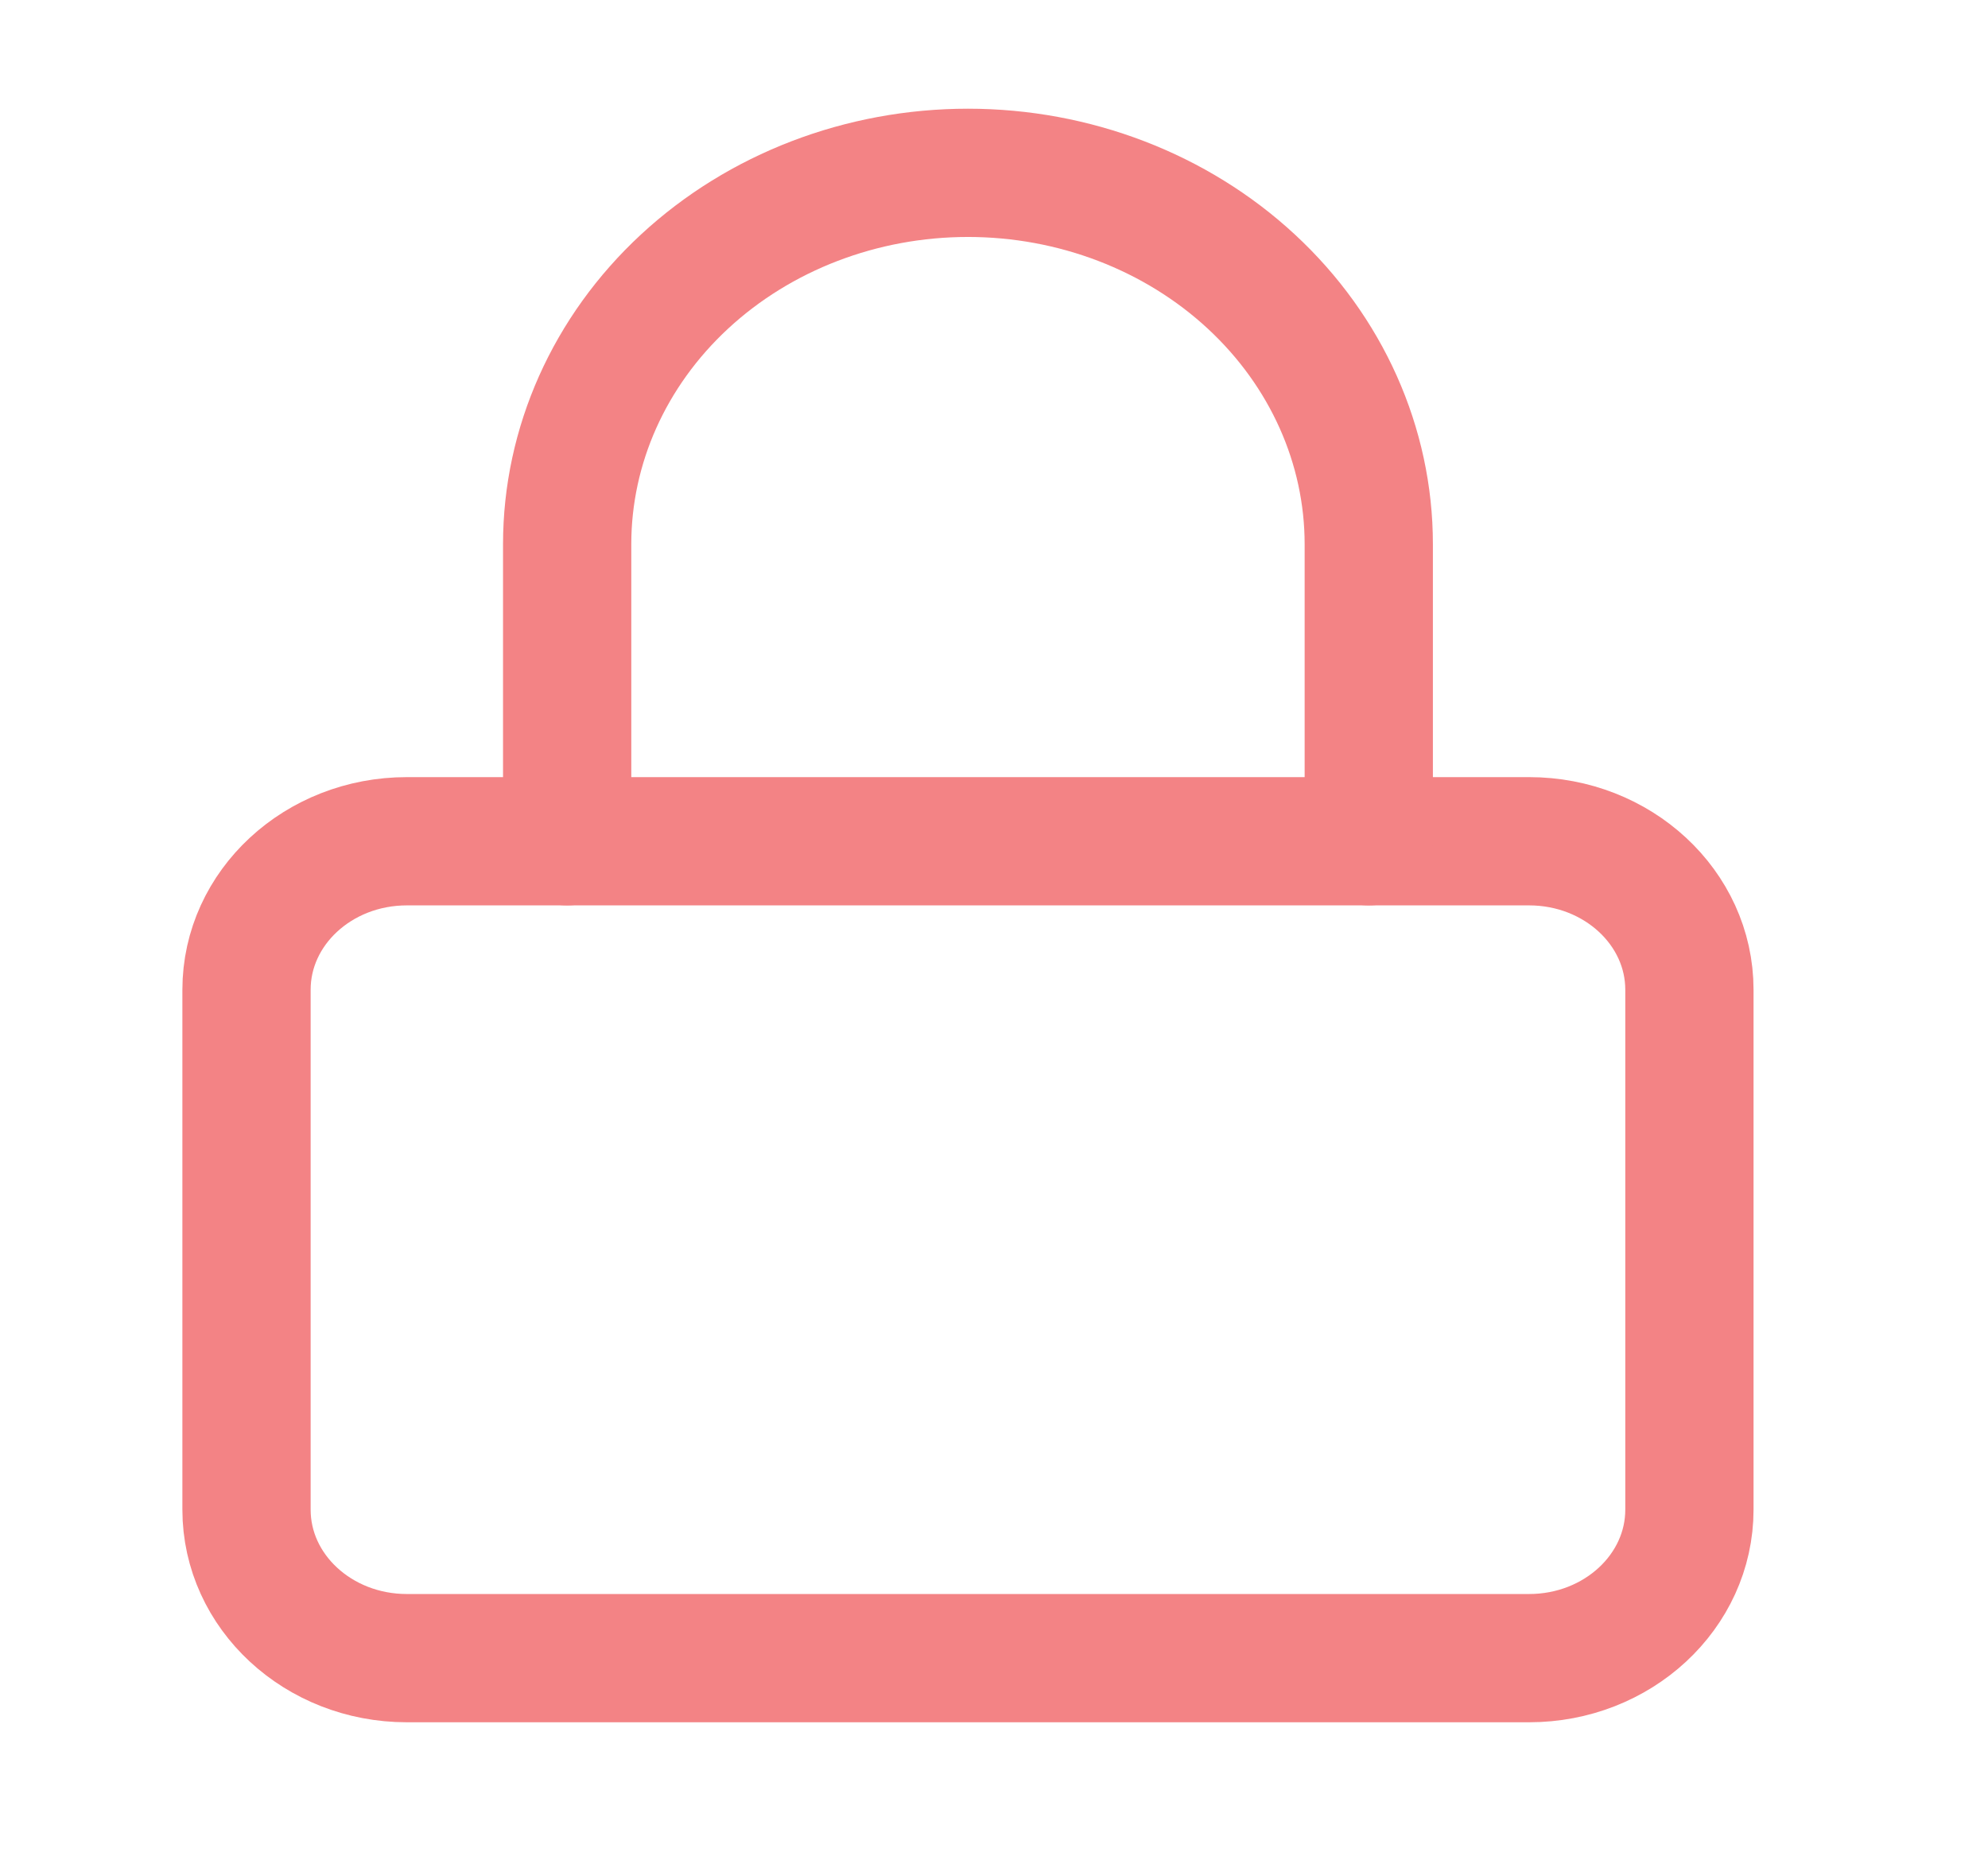 <svg width="31" height="29" viewBox="0 0 31 29" fill="none" xmlns="http://www.w3.org/2000/svg">
<g id="lock">
<path id="Vector" d="M23.844 13.118H6.344C4.963 13.118 3.844 14.155 3.844 15.434V23.54C3.844 24.819 4.963 25.856 6.344 25.856H23.844C25.224 25.856 26.344 24.819 26.344 23.54V15.434C26.344 14.155 25.224 13.118 23.844 13.118Z" stroke="#F38385" stroke-width="2" stroke-linecap="round" stroke-linejoin="round"/>
<path id="Vector_2" d="M8.844 13.118V8.486C8.844 6.95 9.502 5.477 10.674 4.391C11.846 3.305 13.436 2.695 15.094 2.695C16.751 2.695 18.341 3.305 19.513 4.391C20.685 5.477 21.344 6.95 21.344 8.486V13.118" stroke="#F38385" stroke-width="2" stroke-linecap="round" stroke-linejoin="round"/>
</g>
</svg>
